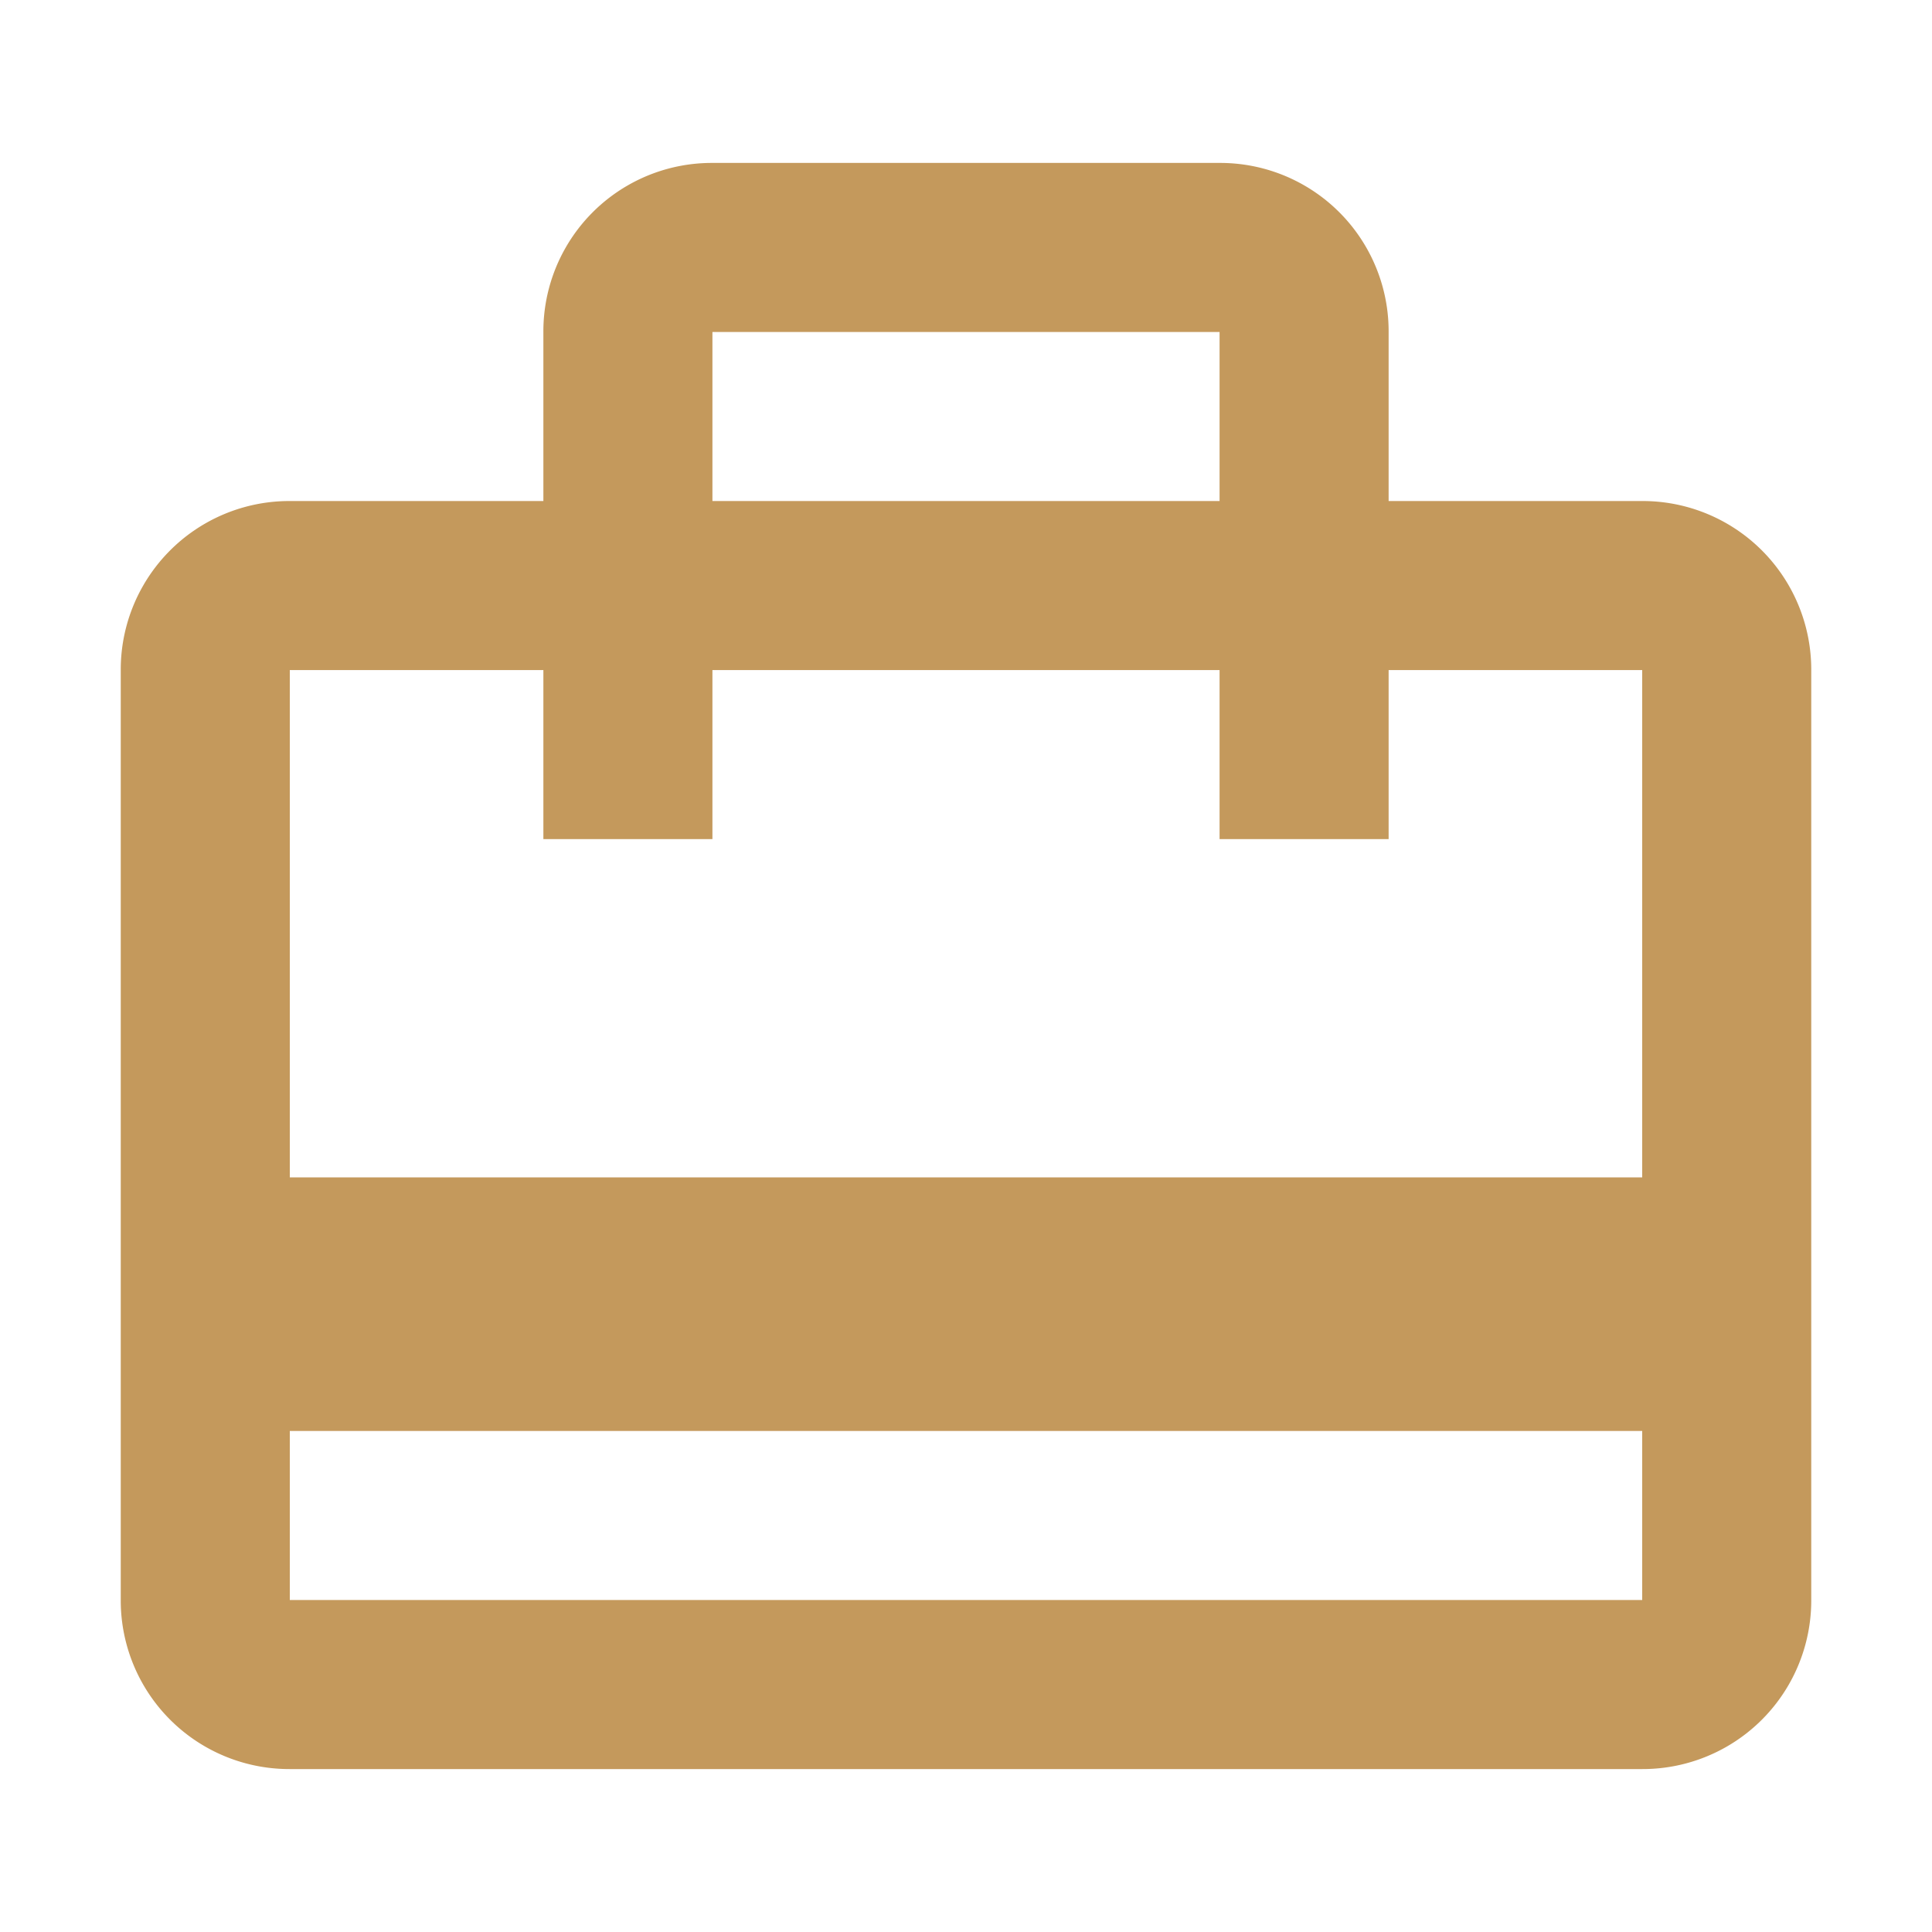 <svg id="Layer_1" data-name="Layer 1" xmlns="http://www.w3.org/2000/svg" viewBox="0 0 120 120"><defs><style>.cls-1{fill:#c4995c;}</style></defs><title>web</title><path class="cls-1" d="M102,31.12H86.25V20.62a10.46,10.46,0,0,0-10.5-10.5H44.25a10.46,10.46,0,0,0-10.5,10.5v10.5H18a10.47,10.47,0,0,0-10.5,10.5V99.38A10.47,10.47,0,0,0,18,109.88h84a10.47,10.47,0,0,0,10.5-10.5V41.62A10.47,10.47,0,0,0,102,31.12ZM44.25,20.62h31.5v10.5H44.25ZM102,99.38H18V88.88h84Zm0-26.25H18V41.62H33.75v10.5h10.5V41.62h31.5v10.5h10.5V41.62H102Z"/></svg>